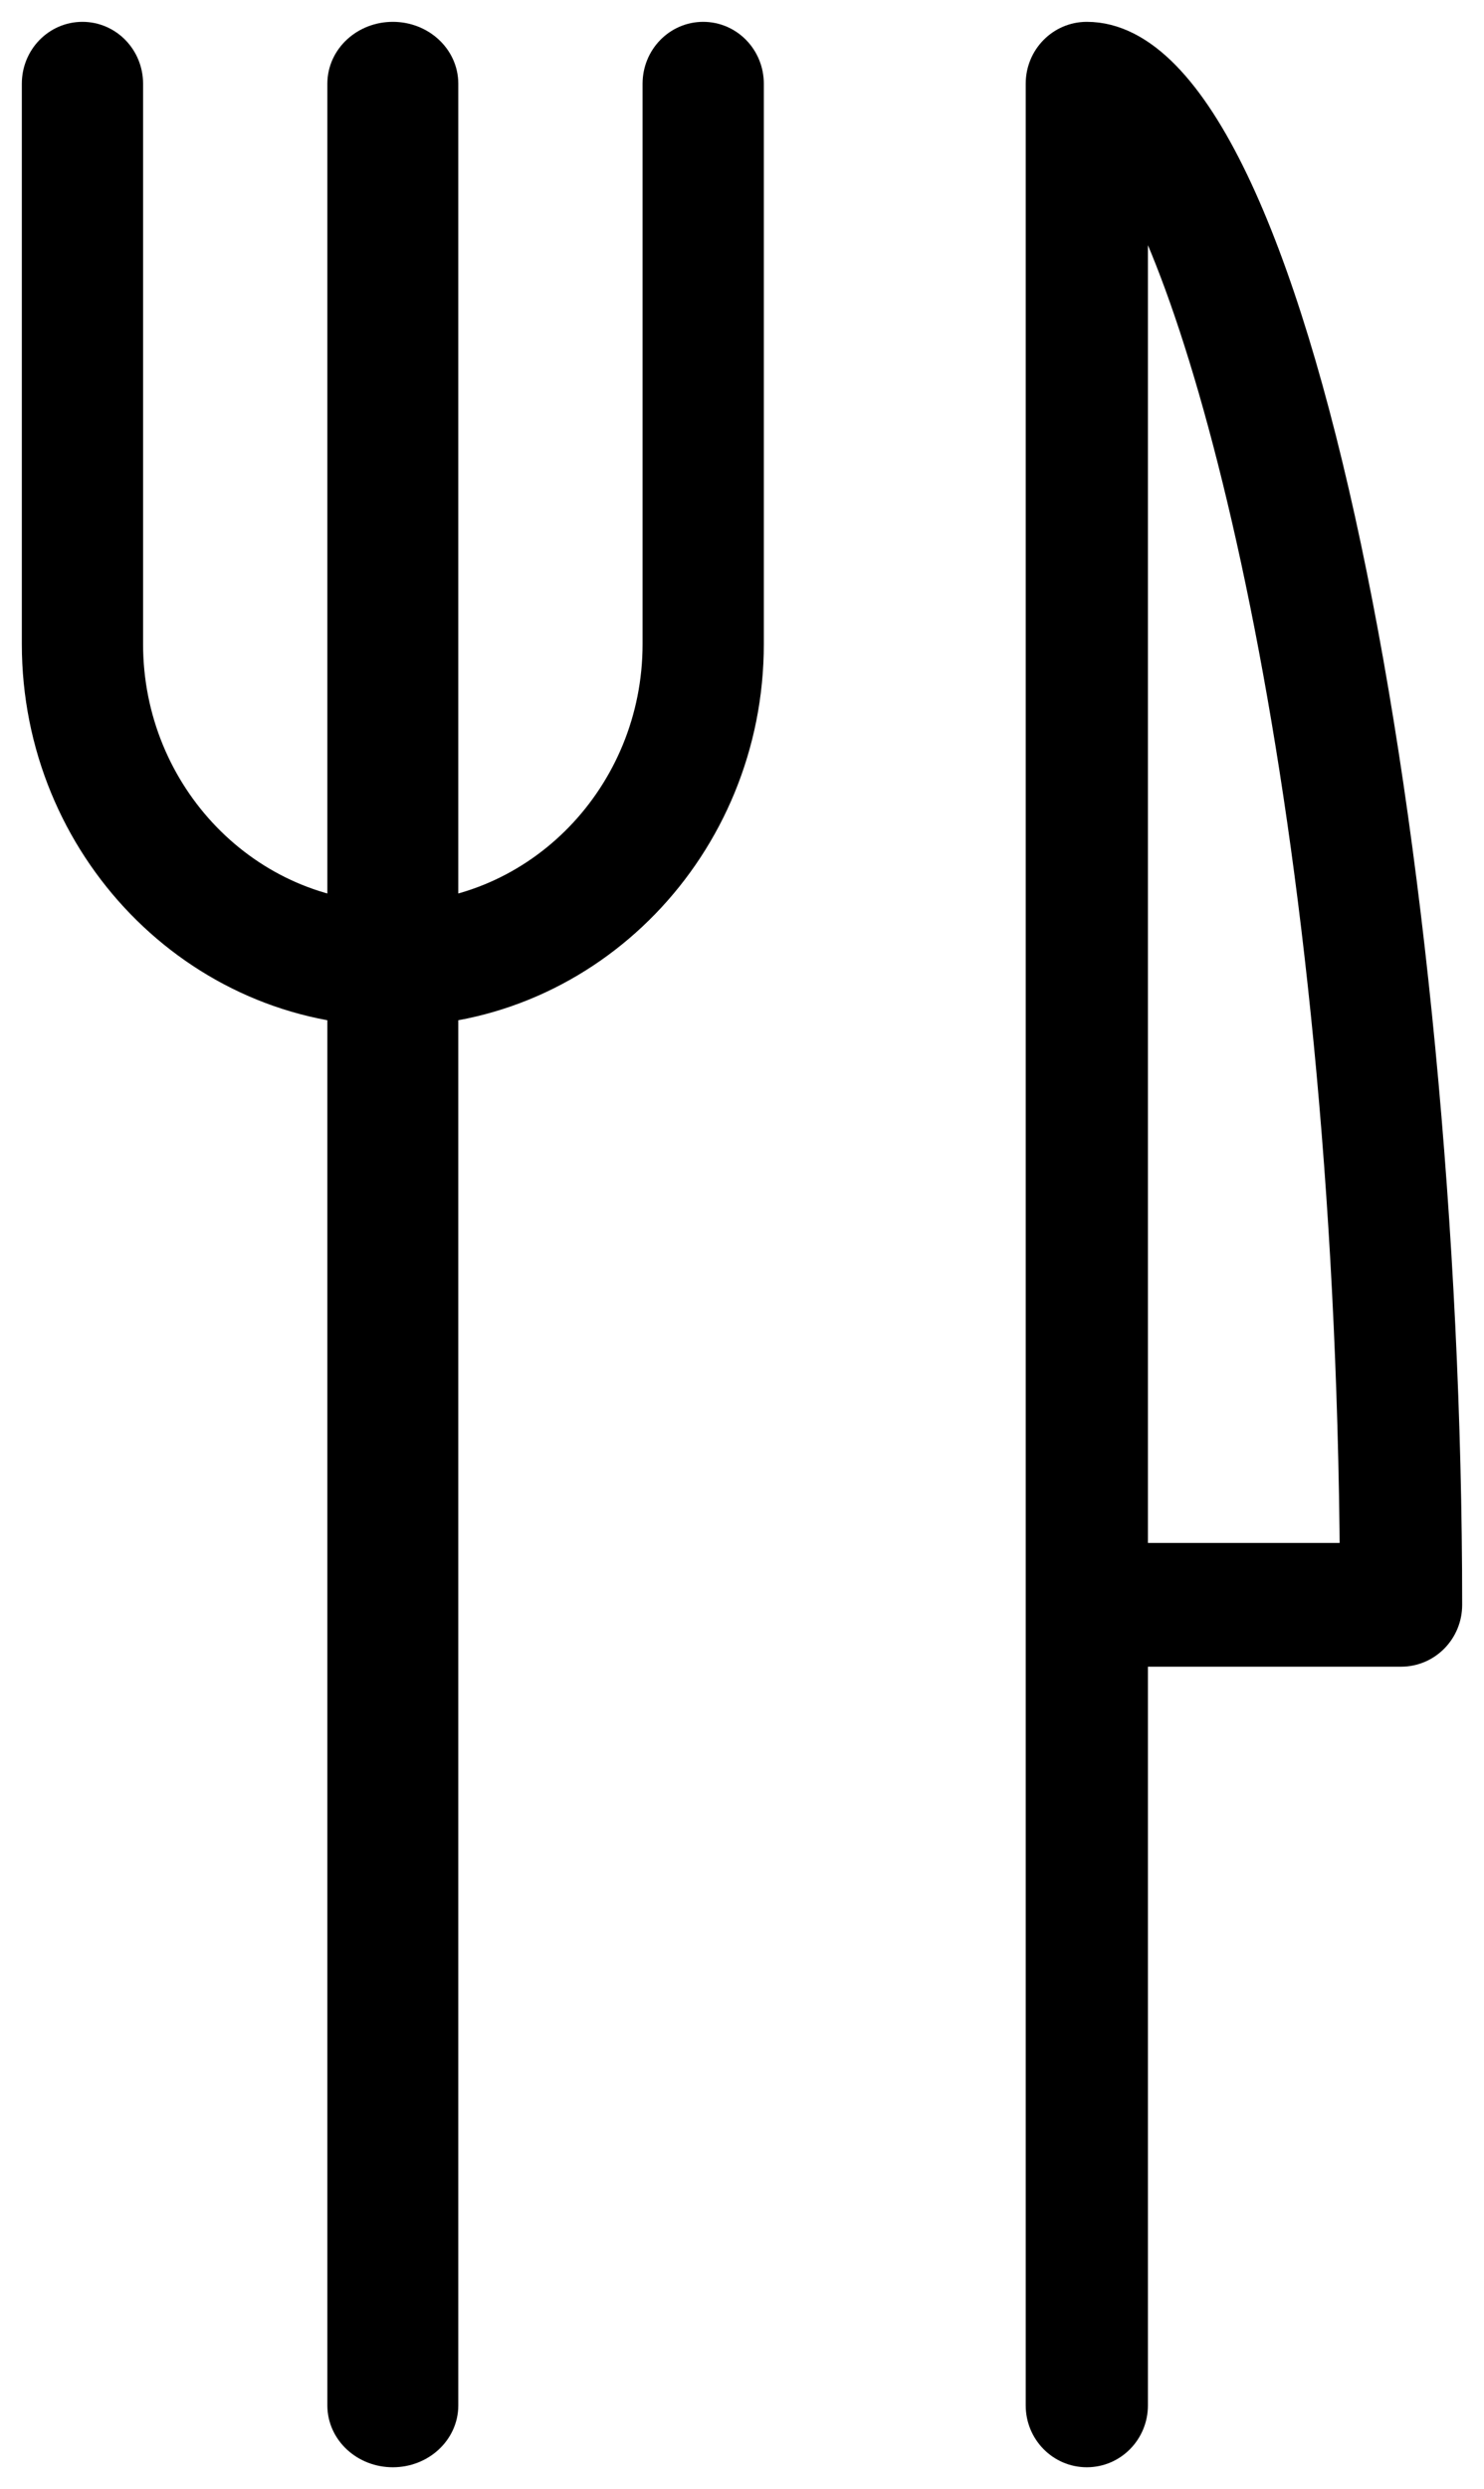 <?xml version="1.0" encoding="UTF-8"?>
<svg width="34px" height="57px" viewBox="0 0 34 57" version="1.1" xmlns="http://www.w3.org/2000/svg" xmlns:xlink="http://www.w3.org/1999/xlink">
    <!-- Generator: Sketch 49.3 (51167) - http://www.bohemiancoding.com/sketch -->
    <title>Page 1</title>
    <desc>Created with Sketch.</desc>
    <defs></defs>
    <g id="desktop" stroke="none" stroke-width="1" fill="none" fill-rule="evenodd">
        <g id="landing-page-other-partners" transform="translate(-841, -1842)">
            <g id="Page-1" transform="translate(842, 1843)">
                <path d="M24.8,34.833 L30.197,34.833 C30.087,17.437 26.87,5.55 24.8,2.568 L24.8,34.833 Z M23.9,55 C23.402,55 23,54.59 23,54.083 L23,0.917 C23,0.41 23.402,0 23.9,0 C28.536,0 32,18.874 32,35.75 C32,36.257 31.598,36.667 31.1,36.667 L24.8,36.667 L24.8,54.083 C24.8,54.59 24.398,55 23.9,55 Z" id="Fill-1" fill="#000000"></path>
                <path d="M24.8,34.833 L30.197,34.833 C30.087,17.437 26.87,5.55 24.8,2.568 L24.8,34.833 Z M23.9,55 C23.402,55 23,54.59 23,54.083 L23,0.917 C23,0.41 23.402,0 23.9,0 C28.536,0 32,18.874 32,35.75 C32,36.257 31.598,36.667 31.1,36.667 L24.8,36.667 L24.8,54.083 C24.8,54.59 24.398,55 23.9,55 Z" id="Stroke-3" stroke="#000000"></path>
                <path d="M8,55 C7.447,55 7,54.59 7,54.083 L7,0.917 C7,0.41 7.447,0 8,0 C8.553,0 9,0.41 9,0.917 L9,54.083 C9,54.59 8.553,55 8,55" id="Fill-5" fill="#000000"></path>
                <path d="M8,55 C7.447,55 7,54.59 7,54.083 L7,0.917 C7,0.41 7.447,0 8,0 C8.553,0 9,0.41 9,0.917 L9,54.083 C9,54.59 8.553,55 8,55 Z" id="Stroke-7" stroke="#000000"></path>
                <path d="M8,22 C3.588,22 0,18.299 0,13.75 L0,0.917 C0,0.41 0.397,0 0.889,0 C1.38,0 1.778,0.41 1.778,0.917 L1.778,13.75 C1.778,17.287 4.57,20.167 8,20.167 C11.43,20.167 14.222,17.287 14.222,13.75 L14.222,0.917 C14.222,0.41 14.62,0 15.111,0 C15.603,0 16,0.41 16,0.917 L16,13.75 C16,18.299 12.412,22 8,22" id="Fill-9" fill="#000000"></path>
                <path d="M8,22 C3.588,22 0,18.299 0,13.75 L0,0.917 C0,0.41 0.397,0 0.889,0 C1.38,0 1.778,0.41 1.778,0.917 L1.778,13.75 C1.778,17.287 4.57,20.167 8,20.167 C11.43,20.167 14.222,17.287 14.222,13.75 L14.222,0.917 C14.222,0.41 14.62,0 15.111,0 C15.603,0 16,0.41 16,0.917 L16,13.75 C16,18.299 12.412,22 8,22 Z" id="Stroke-11" stroke="#000000"></path>
            </g>
        </g>
    </g>
</svg>